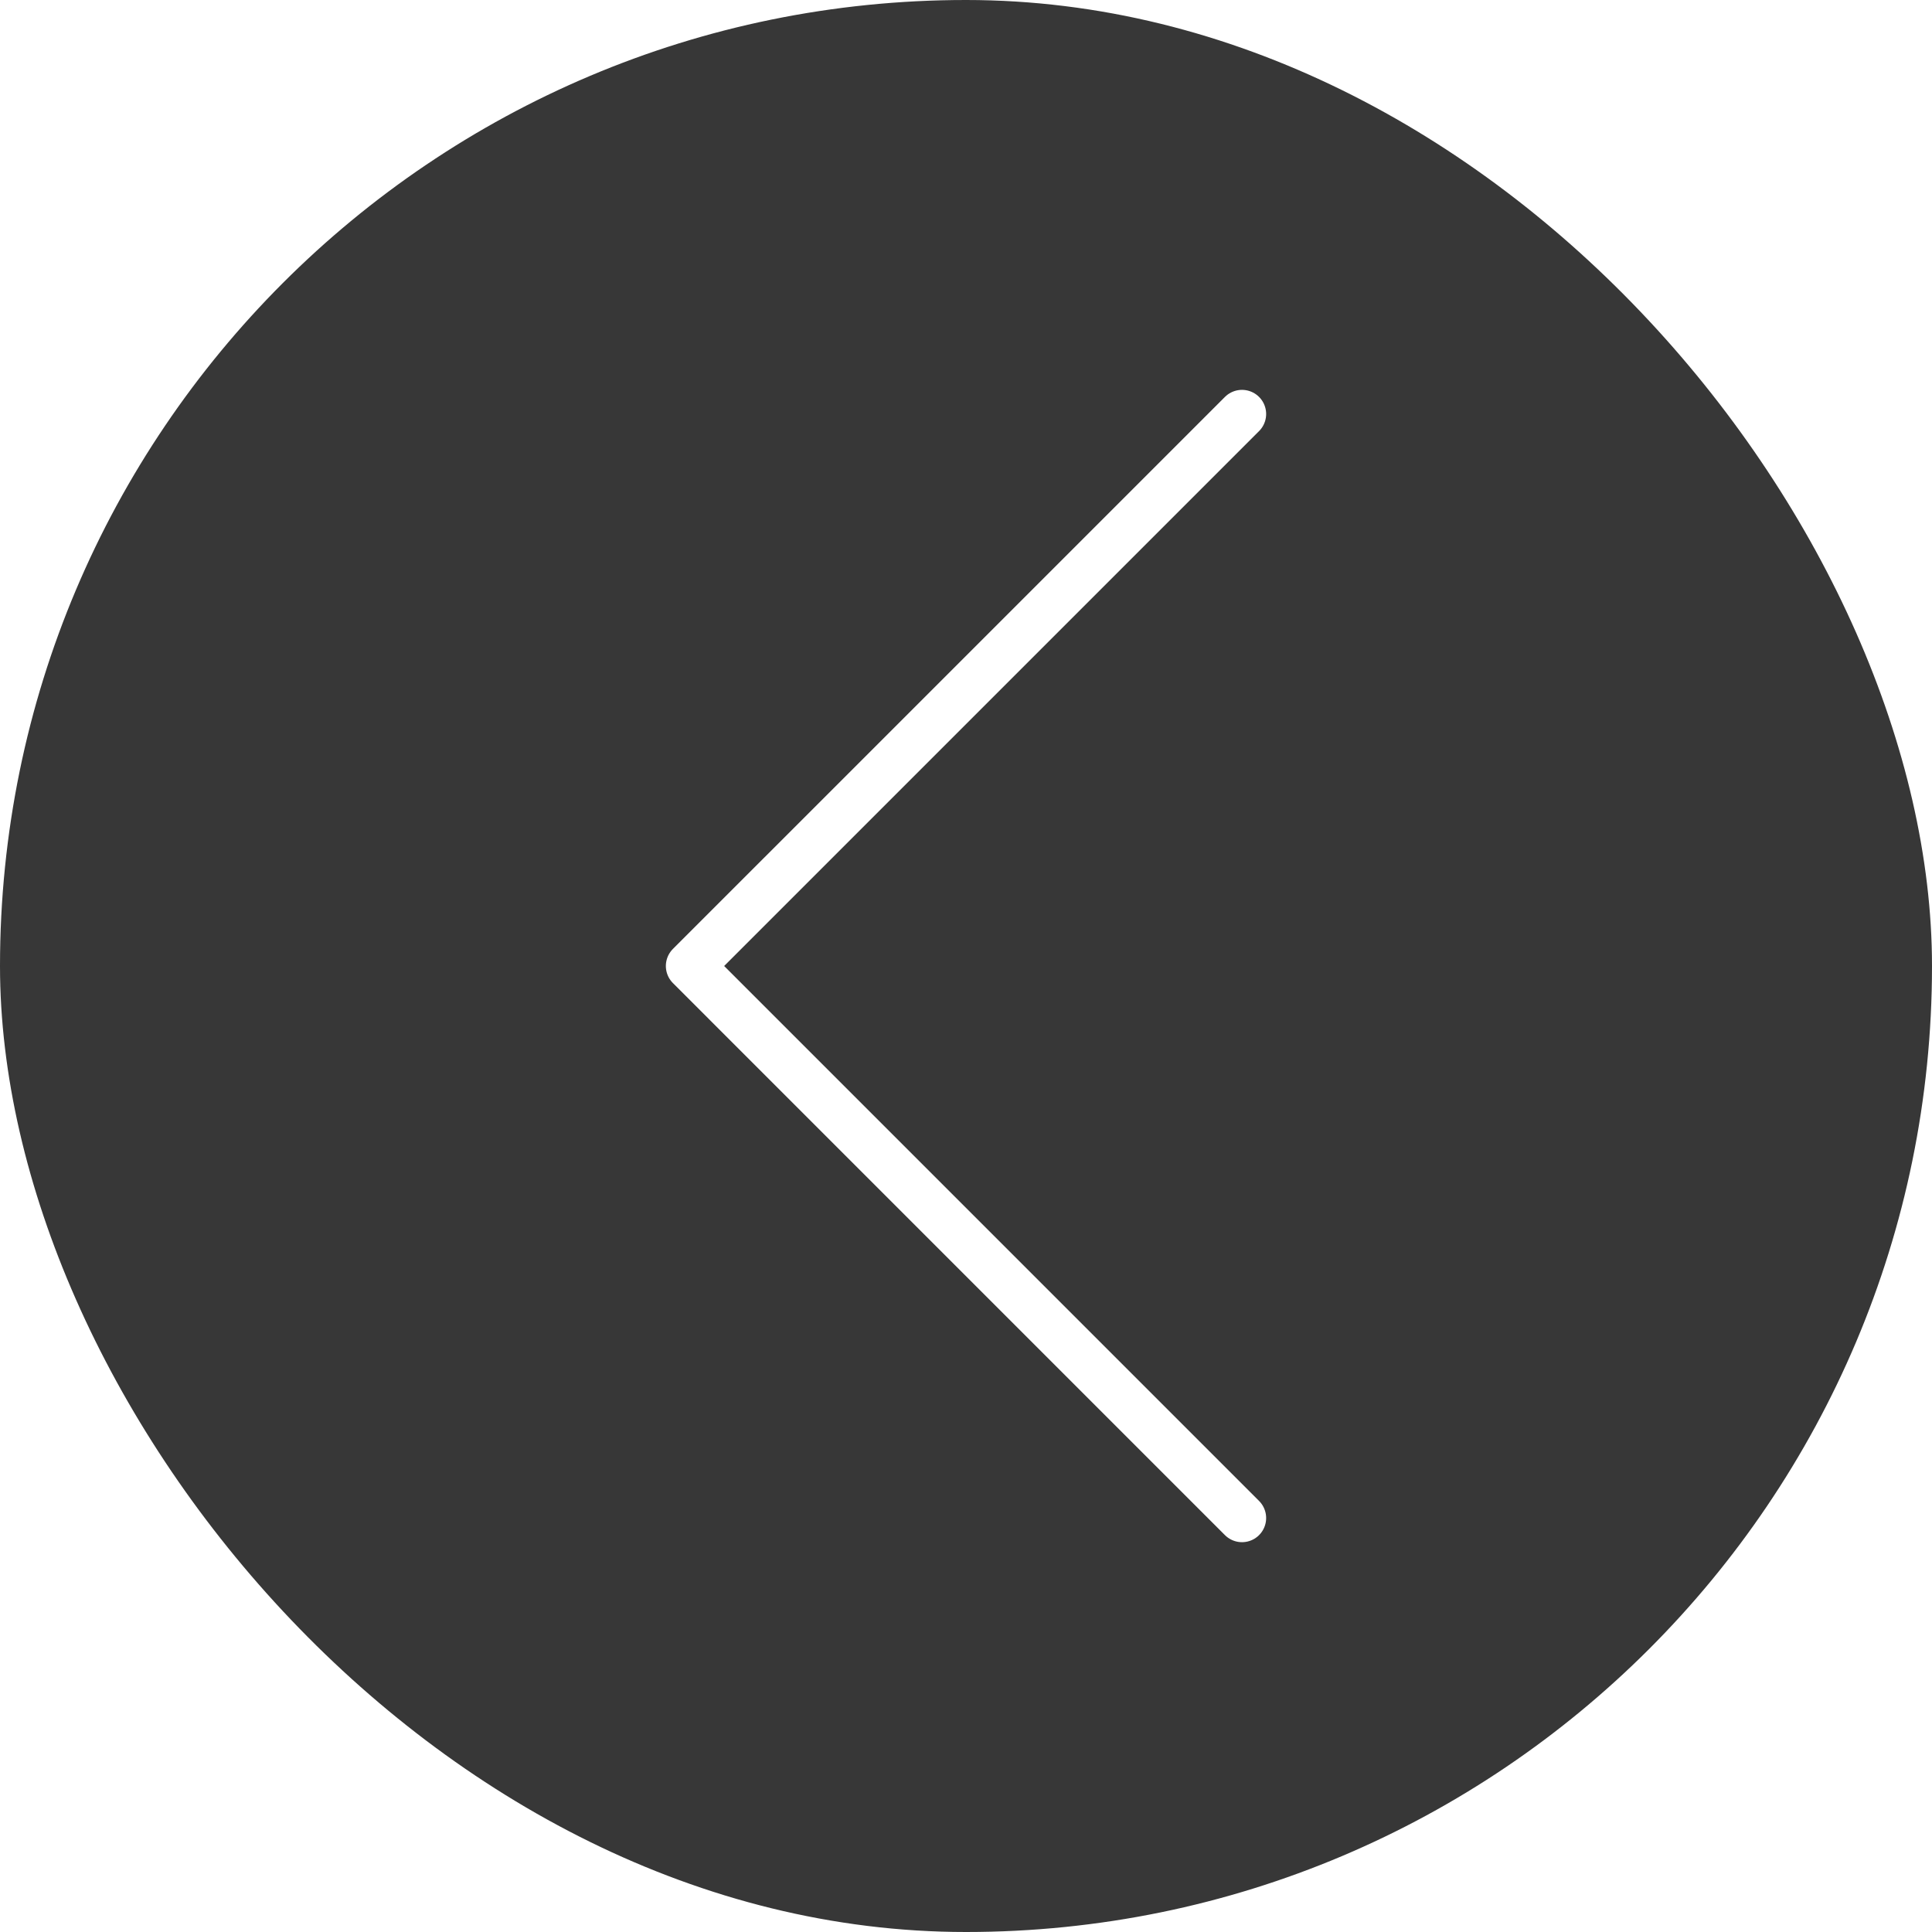 <svg width="48" height="48" viewBox="0 0 48 48" fill="none" xmlns="http://www.w3.org/2000/svg">
<g filter="url(#filter0_b_6797_438419)">
<rect width="48" height="48" rx="24" fill="#050505" fill-opacity="0.8"/>
<path d="M30.857 37.715L17.143 24L30.857 10.286" stroke="white" stroke-width="1.2" stroke-linecap="round" stroke-linejoin="round"/>
</g>
<defs>
<filter id="filter0_b_6797_438419" x="-8" y="-8" width="64" height="64" filterUnits="userSpaceOnUse" color-interpolation-filters="sRGB">
<feFlood flood-opacity="0" result="BackgroundImageFix"/>
<feGaussianBlur in="BackgroundImage" stdDeviation="4"/>
<feComposite in2="SourceAlpha" operator="in" result="effect1_backgroundBlur_6797_438419"/>
<feBlend mode="normal" in="SourceGraphic" in2="effect1_backgroundBlur_6797_438419" result="shape"/>
</filter>
</defs>
</svg>
